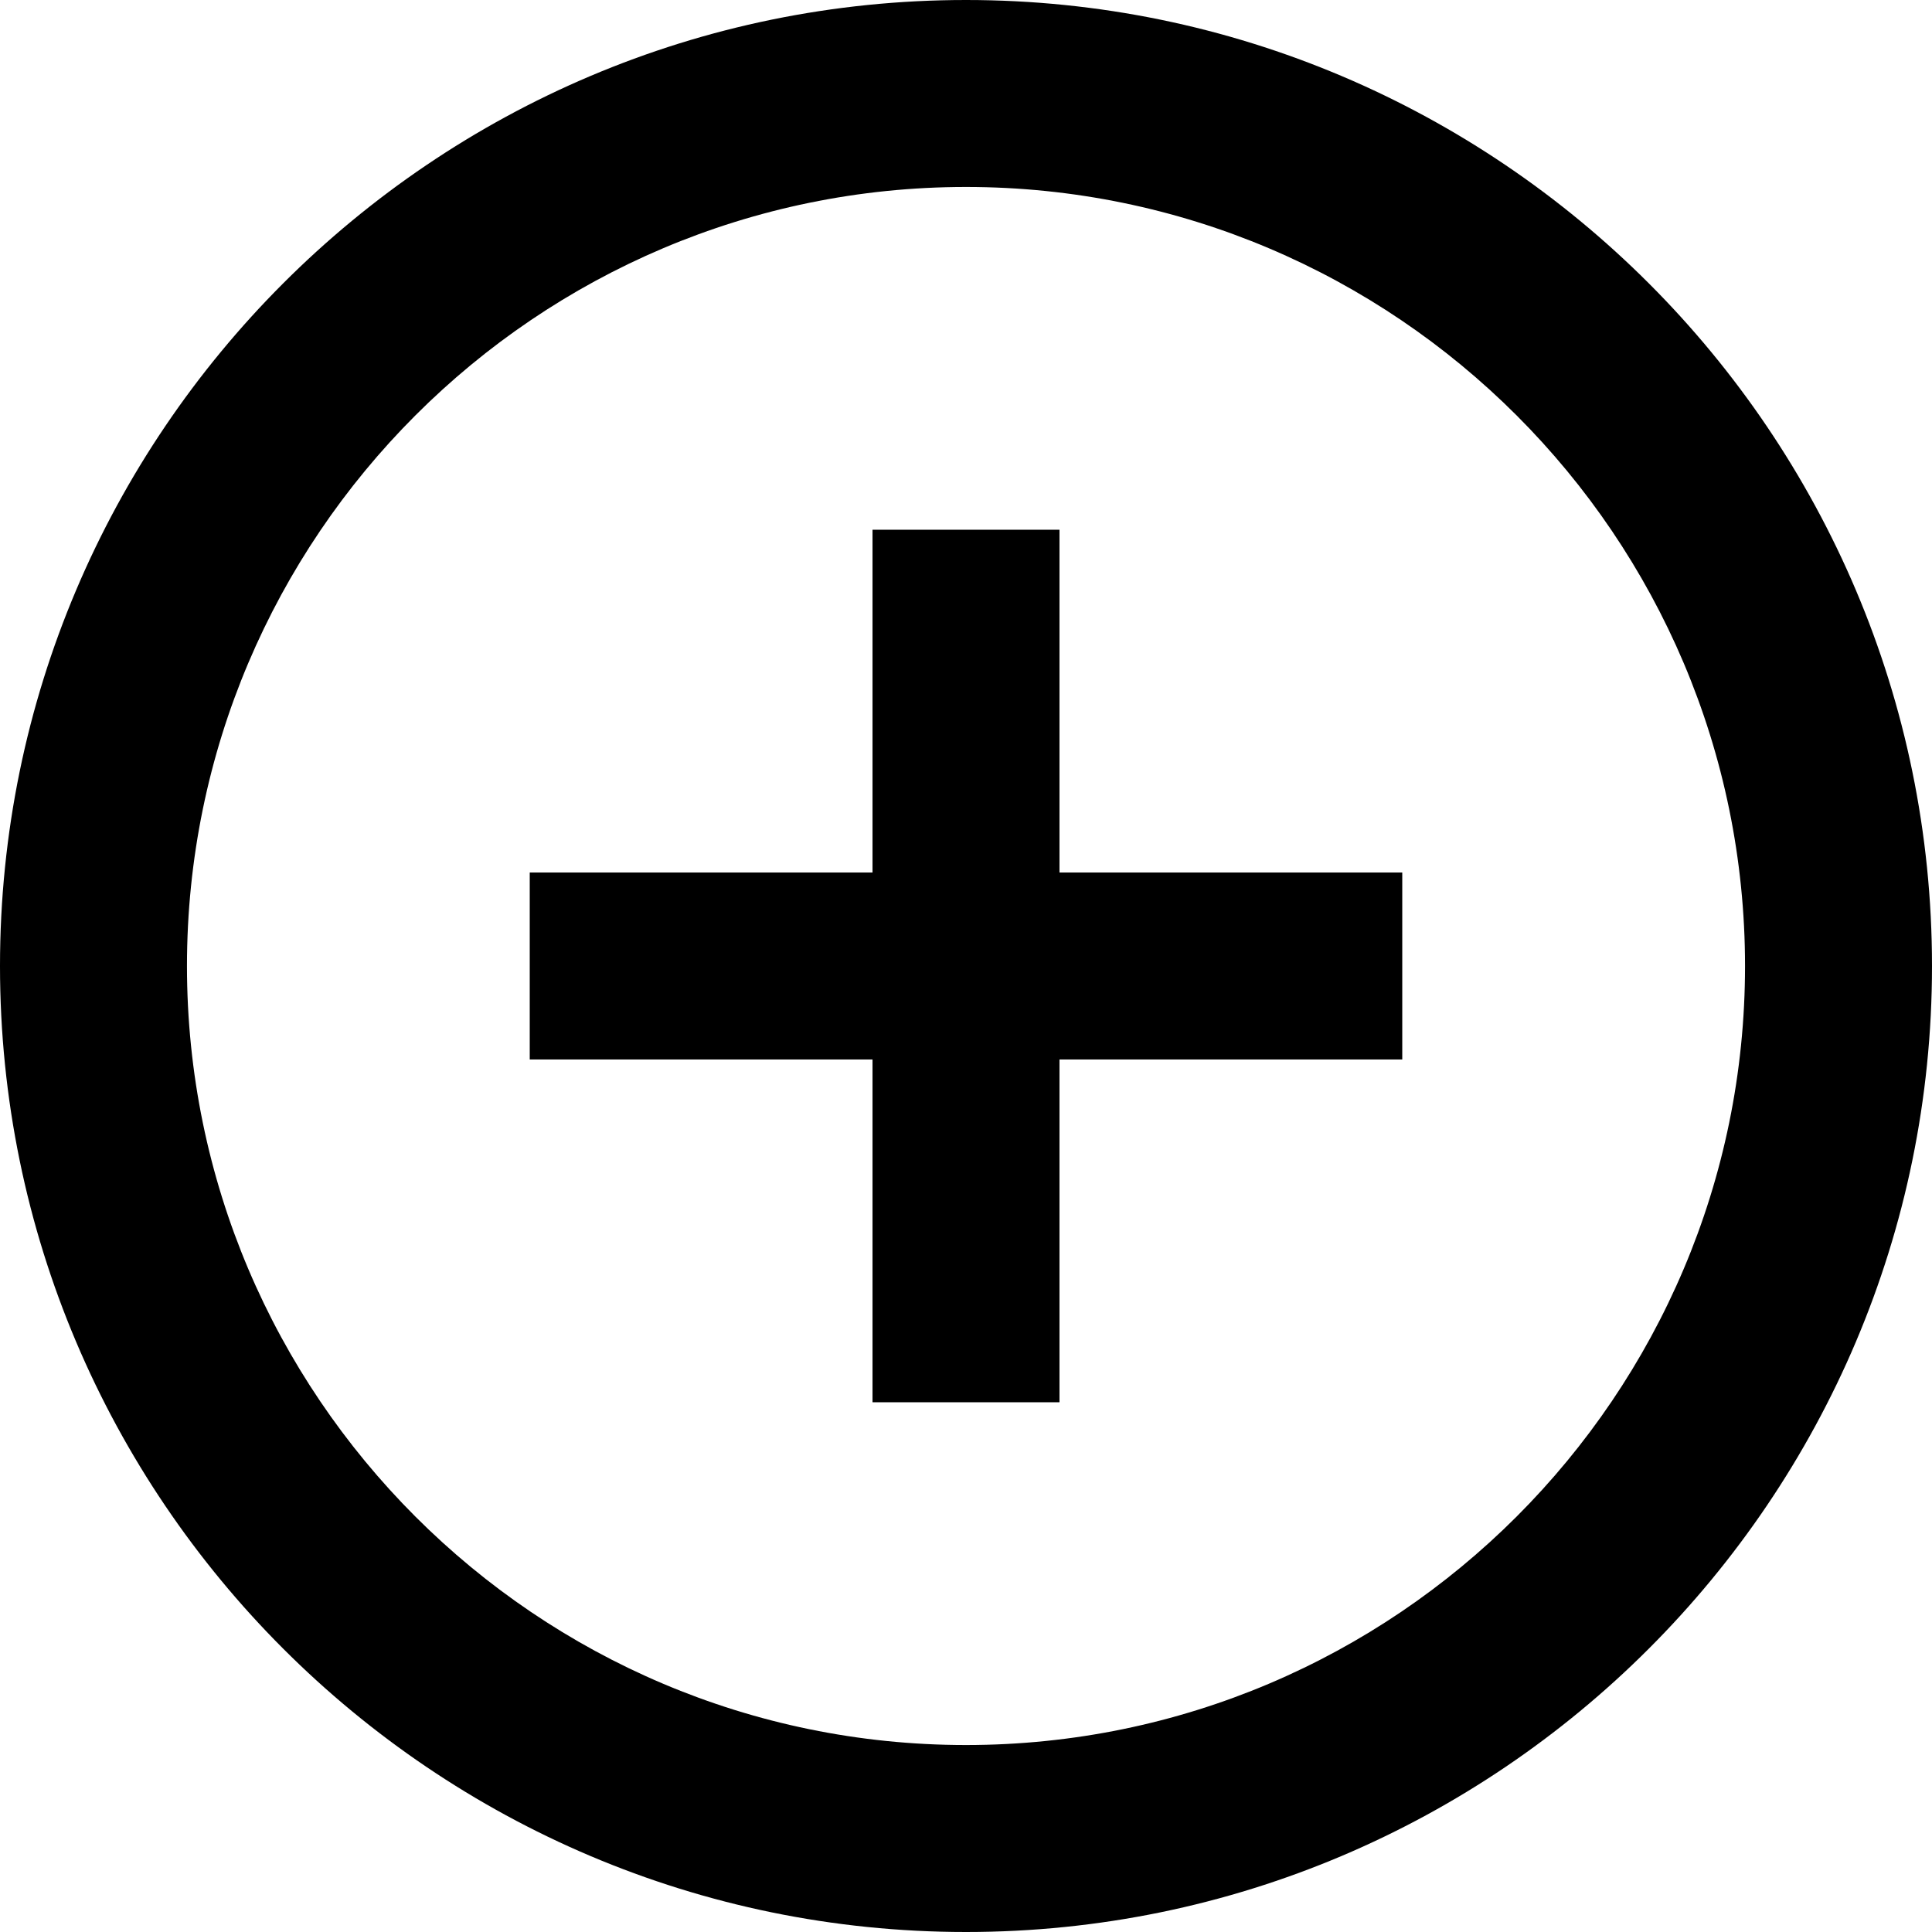 <svg viewBox="0 0 512 512"><path d="M256 0C114.84 0 0 114.842 0 256s114.84 256 256 256 256-114.842 256-256S397.16 0 256 0m0 462.452c-113.837 0-206.452-92.614-206.452-206.452S142.163 49.548 256 49.548 462.452 142.163 462.452 256 369.837 462.452 256 462.452"/><path d="M280.774 231.226v-90.839h-49.548v90.839h-90.839v49.548h90.839v90.839h49.548v-90.839h90.839v-49.548z"/></svg>
